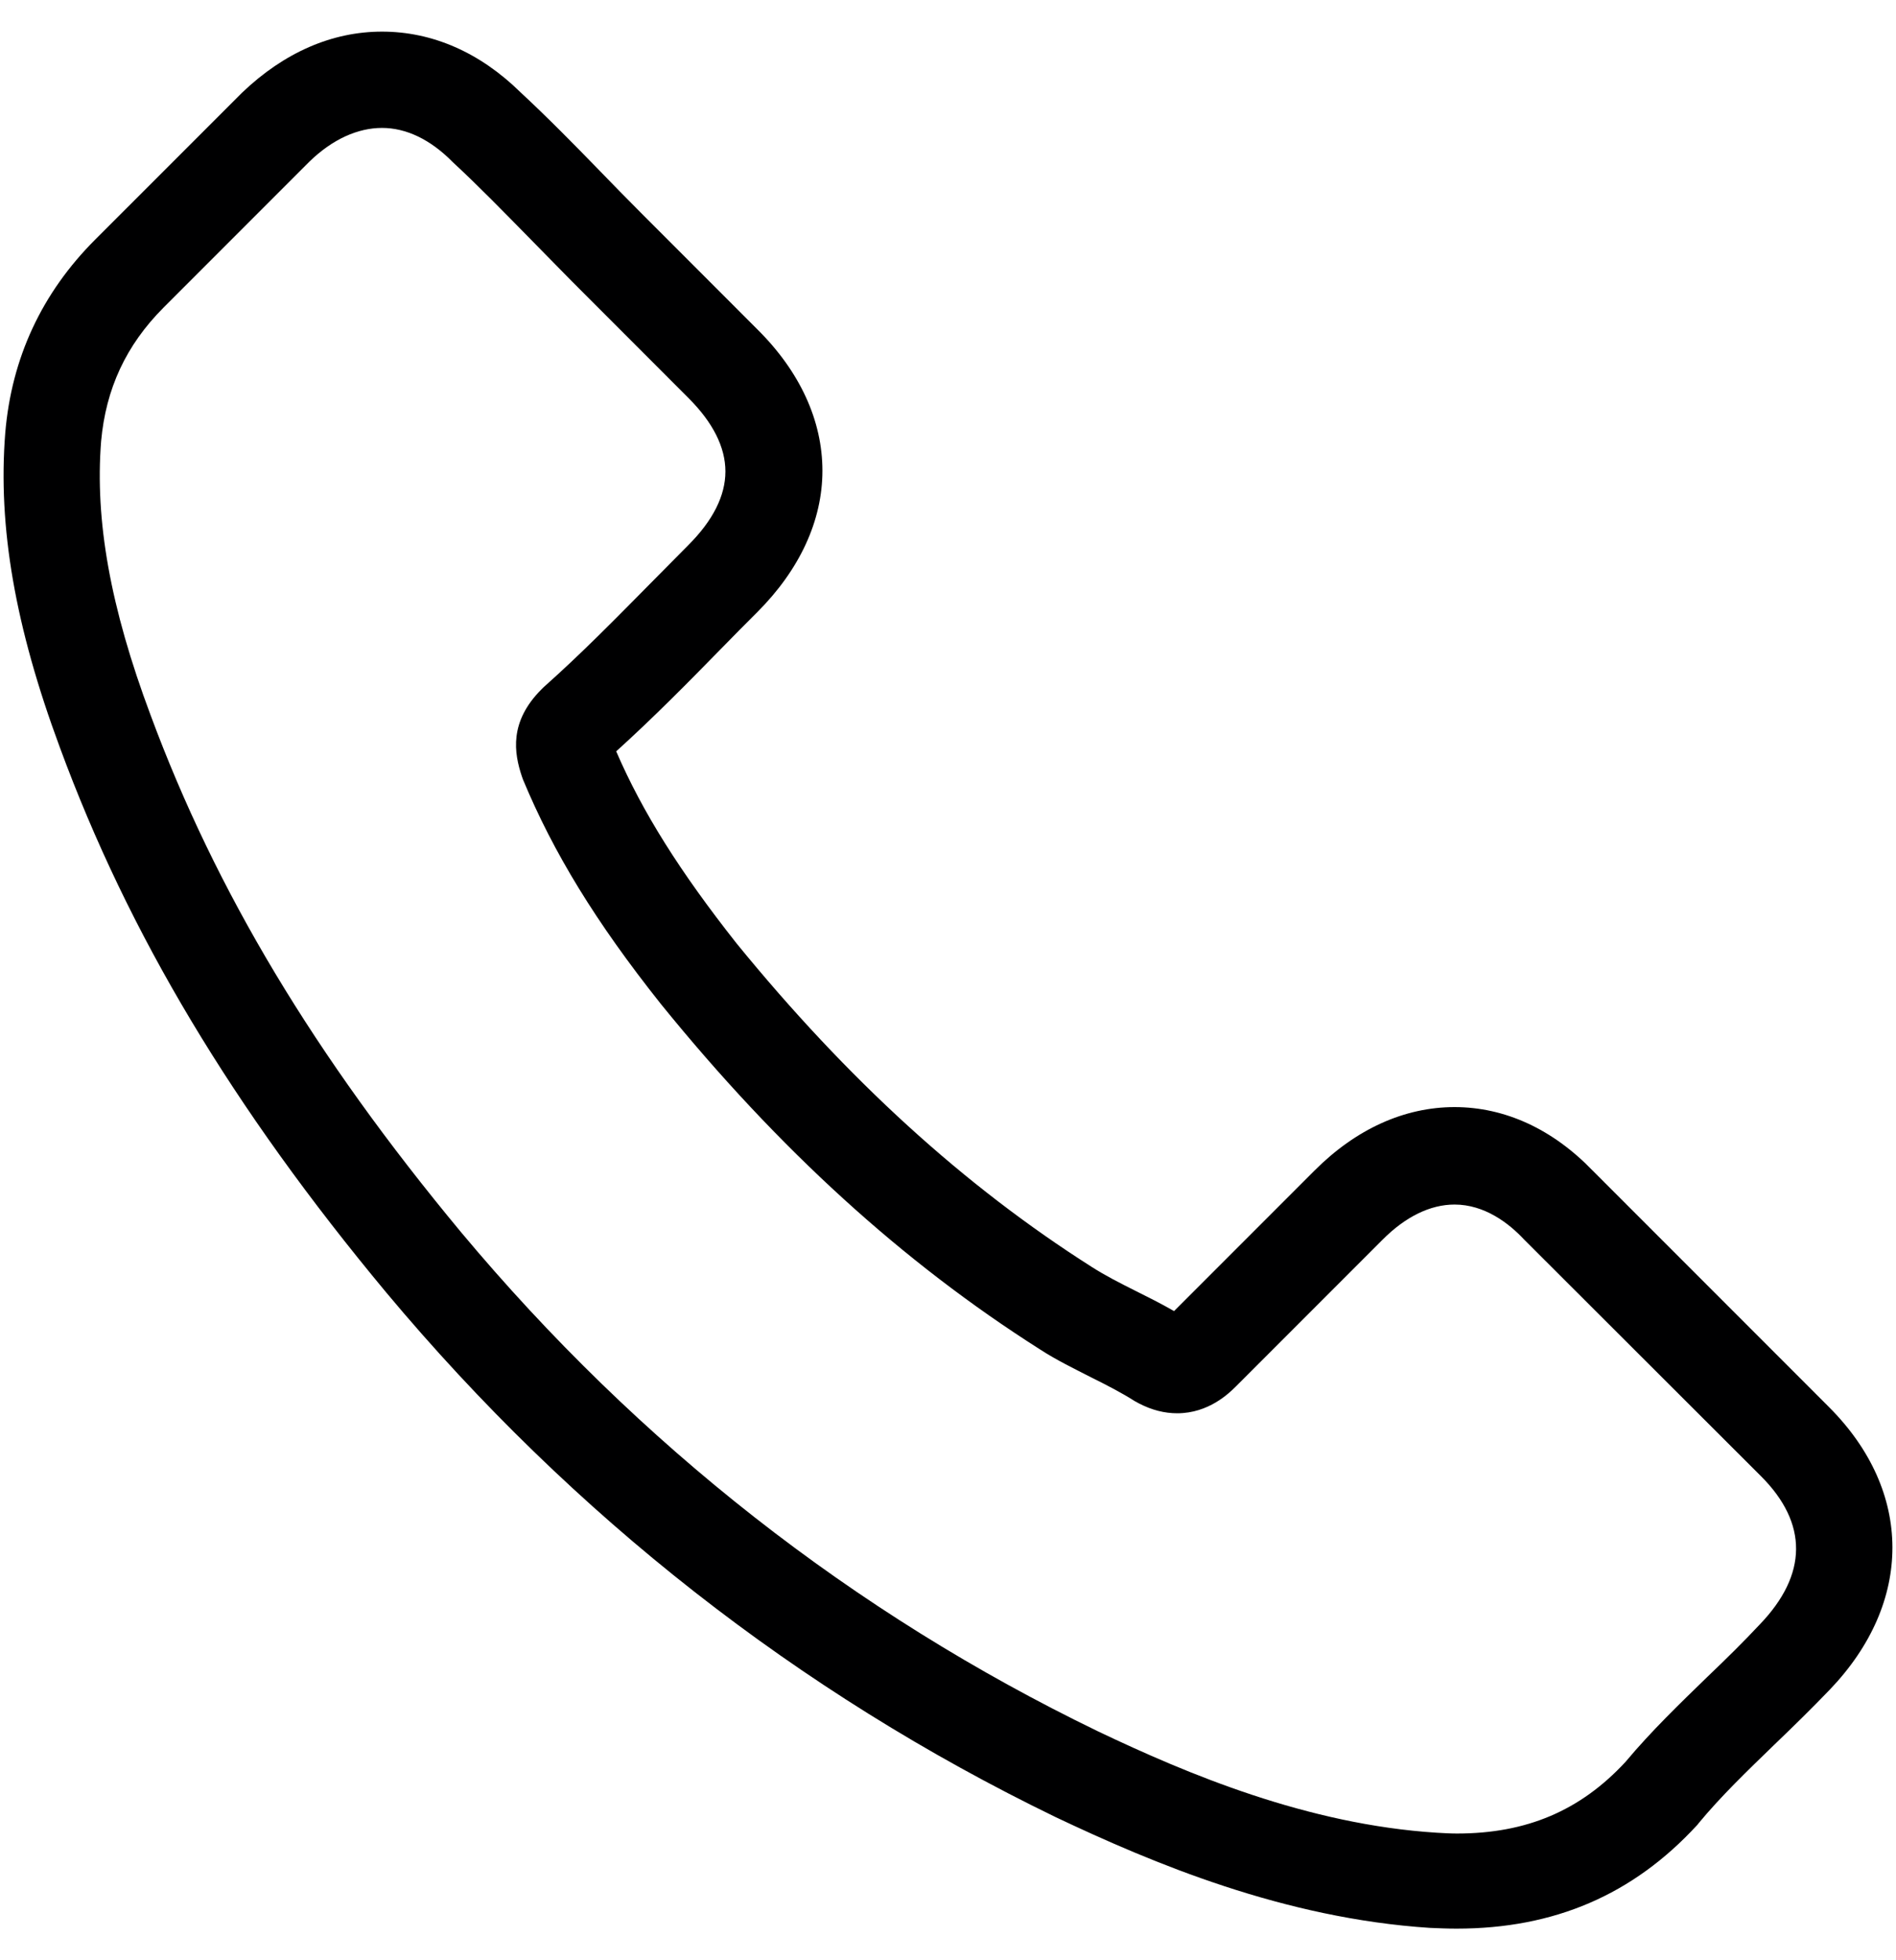 <svg width="30" height="31" viewBox="0 0 30 31" fill="none" xmlns="http://www.w3.org/2000/svg">
<g clip-path="url(#clip0_31_162)">
<path d="M6.113 20.442C9.072 23.979 12.634 26.764 16.7 28.735C18.247 29.468 20.317 30.338 22.624 30.488C22.767 30.494 22.903 30.5 23.046 30.5C24.594 30.5 25.837 29.965 26.851 28.865C26.857 28.859 26.869 28.846 26.876 28.834C27.236 28.399 27.646 28.007 28.075 27.591C28.367 27.311 28.666 27.019 28.952 26.721C30.276 25.34 30.276 23.587 28.939 22.251L25.203 18.515C24.569 17.856 23.811 17.508 23.015 17.508C22.22 17.508 21.455 17.856 20.802 18.509L18.577 20.734C18.372 20.616 18.16 20.51 17.961 20.411C17.713 20.287 17.483 20.169 17.278 20.038C15.251 18.751 13.411 17.073 11.652 14.916C10.763 13.79 10.166 12.846 9.75 11.882C10.334 11.354 10.881 10.8 11.409 10.26C11.596 10.067 11.789 9.874 11.981 9.682C12.653 9.01 13.013 8.233 13.013 7.444C13.013 6.654 12.659 5.877 11.981 5.206L10.129 3.353C9.911 3.136 9.706 2.924 9.495 2.707C9.084 2.284 8.656 1.849 8.233 1.457C7.593 0.829 6.84 0.5 6.045 0.5C5.255 0.5 4.497 0.829 3.832 1.464L1.507 3.788C0.661 4.634 0.183 5.66 0.083 6.847C-0.035 8.333 0.239 9.912 0.947 11.82C2.035 14.773 3.676 17.514 6.113 20.442ZM1.6 6.977C1.675 6.151 1.992 5.461 2.588 4.864L4.901 2.551C5.261 2.203 5.659 2.023 6.045 2.023C6.424 2.023 6.809 2.203 7.164 2.564C7.58 2.949 7.972 3.353 8.394 3.782C8.606 4 8.823 4.217 9.041 4.441L10.893 6.294C11.279 6.679 11.478 7.071 11.478 7.456C11.478 7.841 11.279 8.233 10.893 8.619C10.701 8.811 10.508 9.01 10.315 9.203C9.737 9.787 9.196 10.34 8.6 10.869L8.569 10.9C8.053 11.416 8.133 11.907 8.258 12.28C8.264 12.299 8.27 12.311 8.276 12.33C8.755 13.48 9.42 14.574 10.458 15.879C12.323 18.179 14.287 19.963 16.451 21.337C16.718 21.511 17.004 21.648 17.271 21.785C17.52 21.909 17.75 22.027 17.955 22.158C17.98 22.17 17.999 22.183 18.023 22.195C18.229 22.301 18.428 22.35 18.627 22.35C19.124 22.35 19.447 22.033 19.553 21.928L21.878 19.603C22.238 19.242 22.63 19.049 23.015 19.049C23.488 19.049 23.873 19.342 24.116 19.603L27.864 23.345C28.61 24.091 28.604 24.899 27.845 25.689C27.584 25.968 27.311 26.236 27.019 26.515C26.583 26.938 26.13 27.373 25.719 27.864C25.005 28.635 24.153 28.996 23.052 28.996C22.947 28.996 22.835 28.989 22.729 28.983C20.69 28.853 18.794 28.057 17.371 27.379C13.504 25.508 10.11 22.854 7.294 19.485C4.975 16.694 3.415 14.095 2.383 11.31C1.743 9.601 1.501 8.227 1.6 6.977Z" fill="#000001"/>
</g>
<defs>
<clipPath id="clip0_31_162">
<rect width="30" height="30" fill="white" transform="translate(0 0.5)"/>
</clipPath>
</defs>
</svg>
